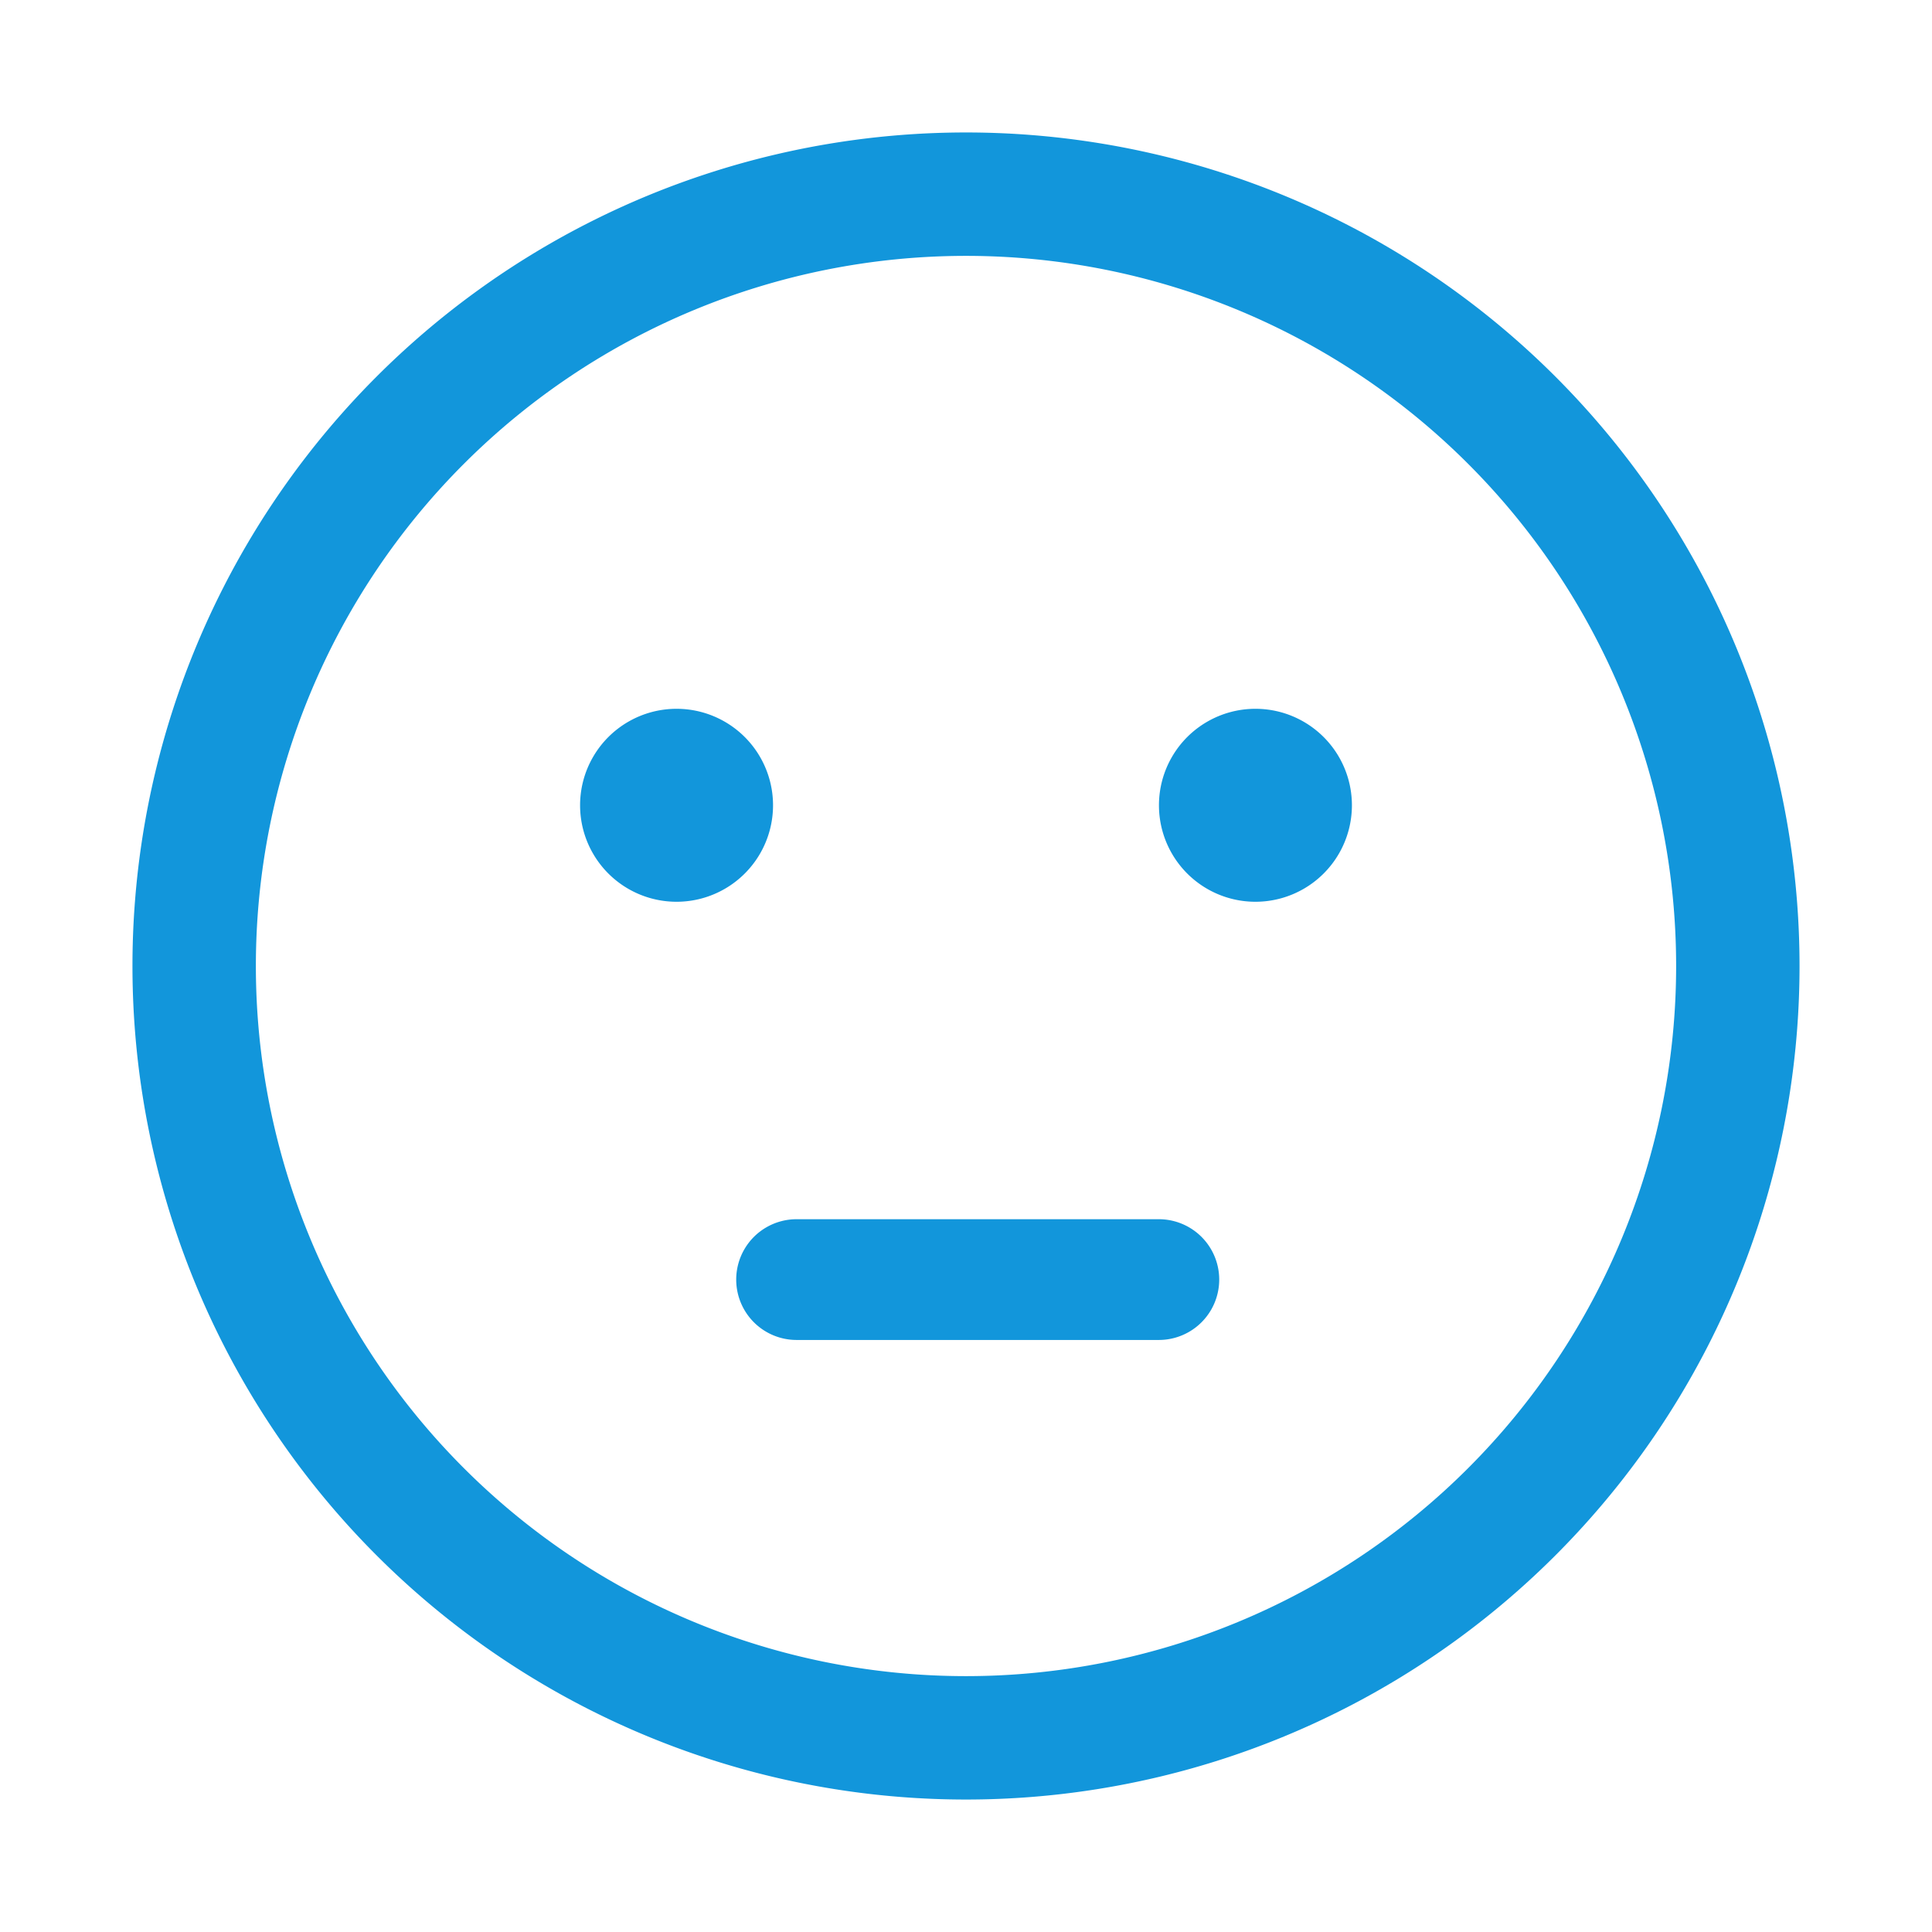 <?xml version="1.0" standalone="no"?><!DOCTYPE svg PUBLIC "-//W3C//DTD SVG 1.1//EN" "http://www.w3.org/Graphics/SVG/1.1/DTD/svg11.dtd"><svg t="1708589222008" class="icon" viewBox="0 0 1024 1024" version="1.1" xmlns="http://www.w3.org/2000/svg" p-id="4331" xmlns:xlink="http://www.w3.org/1999/xlink" width="200" height="200"><path d="M512 953.792A441.792 441.792 0 1 0 512 70.208a441.792 441.792 0 0 0 0 883.584z m0-65.408A376.32 376.32 0 1 1 512 135.616a376.32 376.32 0 0 1 0 752.768z m102.208-242.176a32 32 0 1 1 0 64h-192a32 32 0 1 1 0-64h192zM358.592 375.68a51.136 51.136 0 1 1 0 102.272 51.136 51.136 0 0 1 0-102.272z m306.816 0a51.136 51.136 0 1 1 0 102.272 51.136 51.136 0 0 1 0-102.272z" fill="#1296db" p-id="4332"></path></svg>